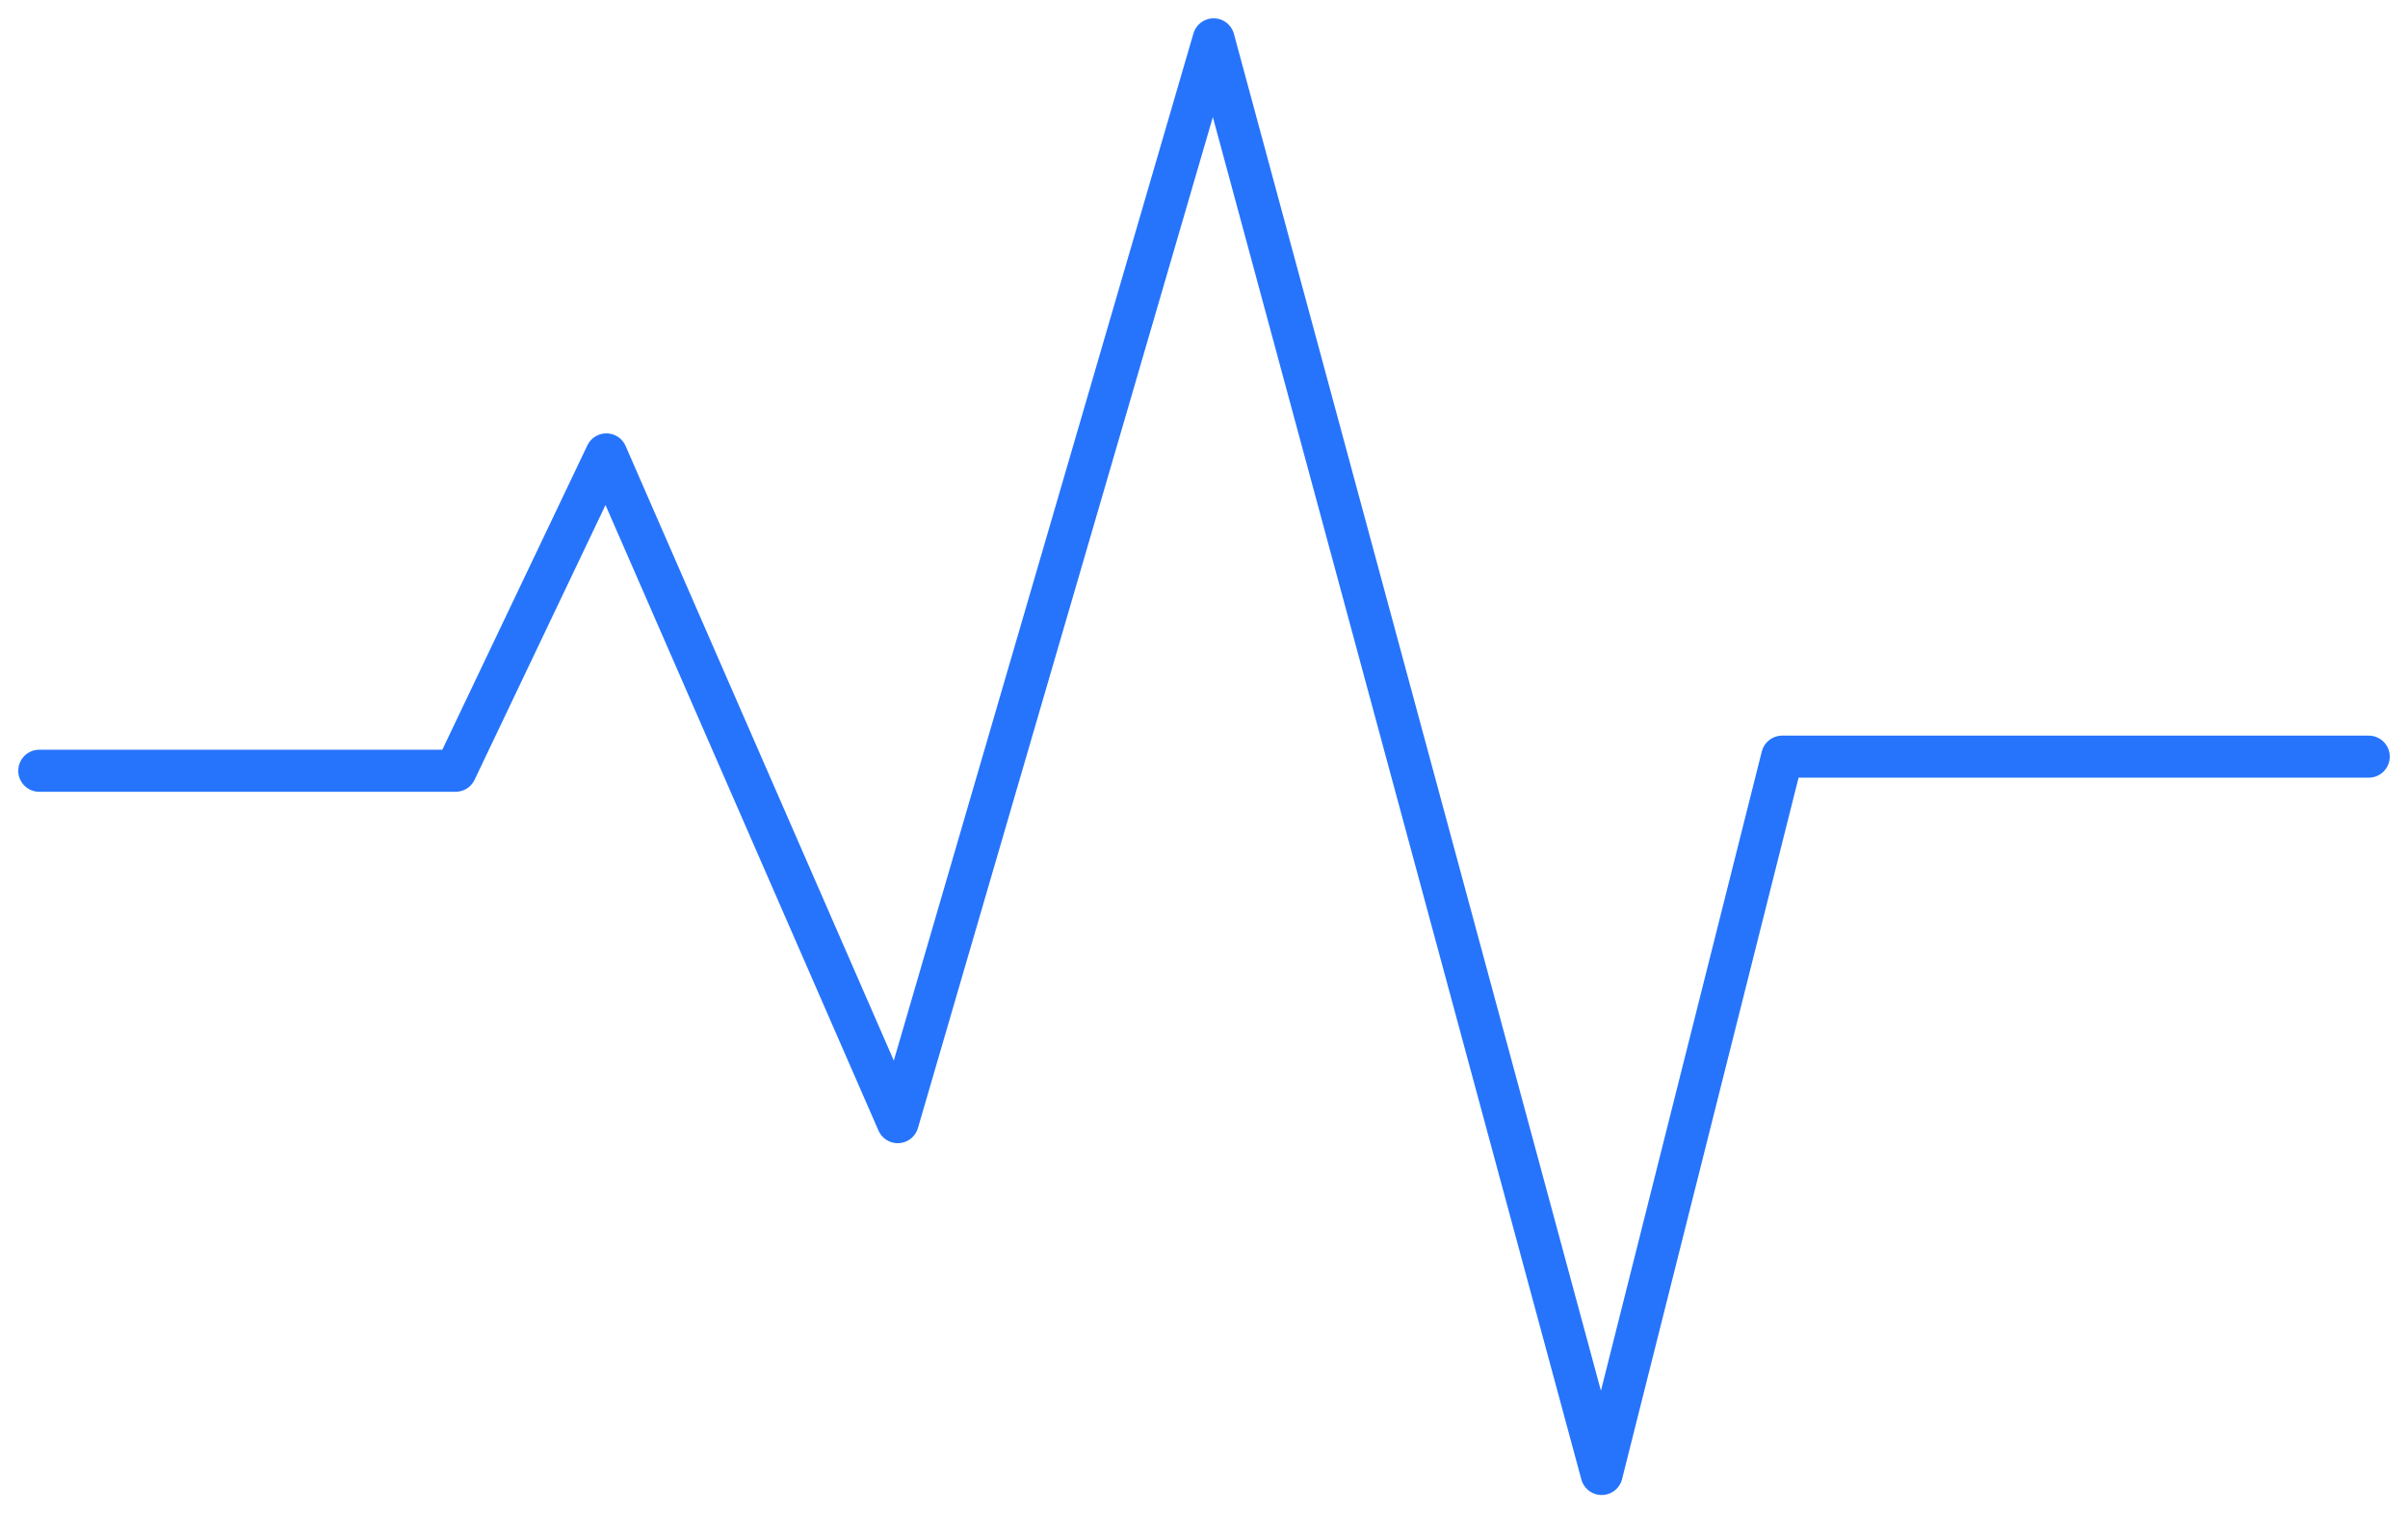 <svg xmlns="http://www.w3.org/2000/svg" xmlns:xlink="http://www.w3.org/1999/xlink" width="59.721" height="37.536" viewBox="0 0 59.721 37.536">
  <defs>
    <clipPath id="clip-path">
      <rect id="Rectángulo_16" data-name="Rectángulo 16" width="59.721" height="37.536" fill="none" stroke="#2674fc" stroke-width="1"/>
    </clipPath>
  </defs>
  <g id="Grupo_35" data-name="Grupo 35" transform="translate(0 0)">
    <g id="Grupo_34" data-name="Grupo 34" transform="translate(0 0)" clip-path="url(#clip-path)">
      <path id="Trazado_71" data-name="Trazado 71" d="M.521,18.664H10.846l3.739-7.847L21.812,27.38,29.646.522,39.27,36.107l4.477-17.793H58.294" transform="translate(0.453 0.454)" fill="none" stroke="#2674fc" stroke-linecap="round" stroke-linejoin="round" stroke-width="1.043"/>
    </g>
  </g>
</svg>
